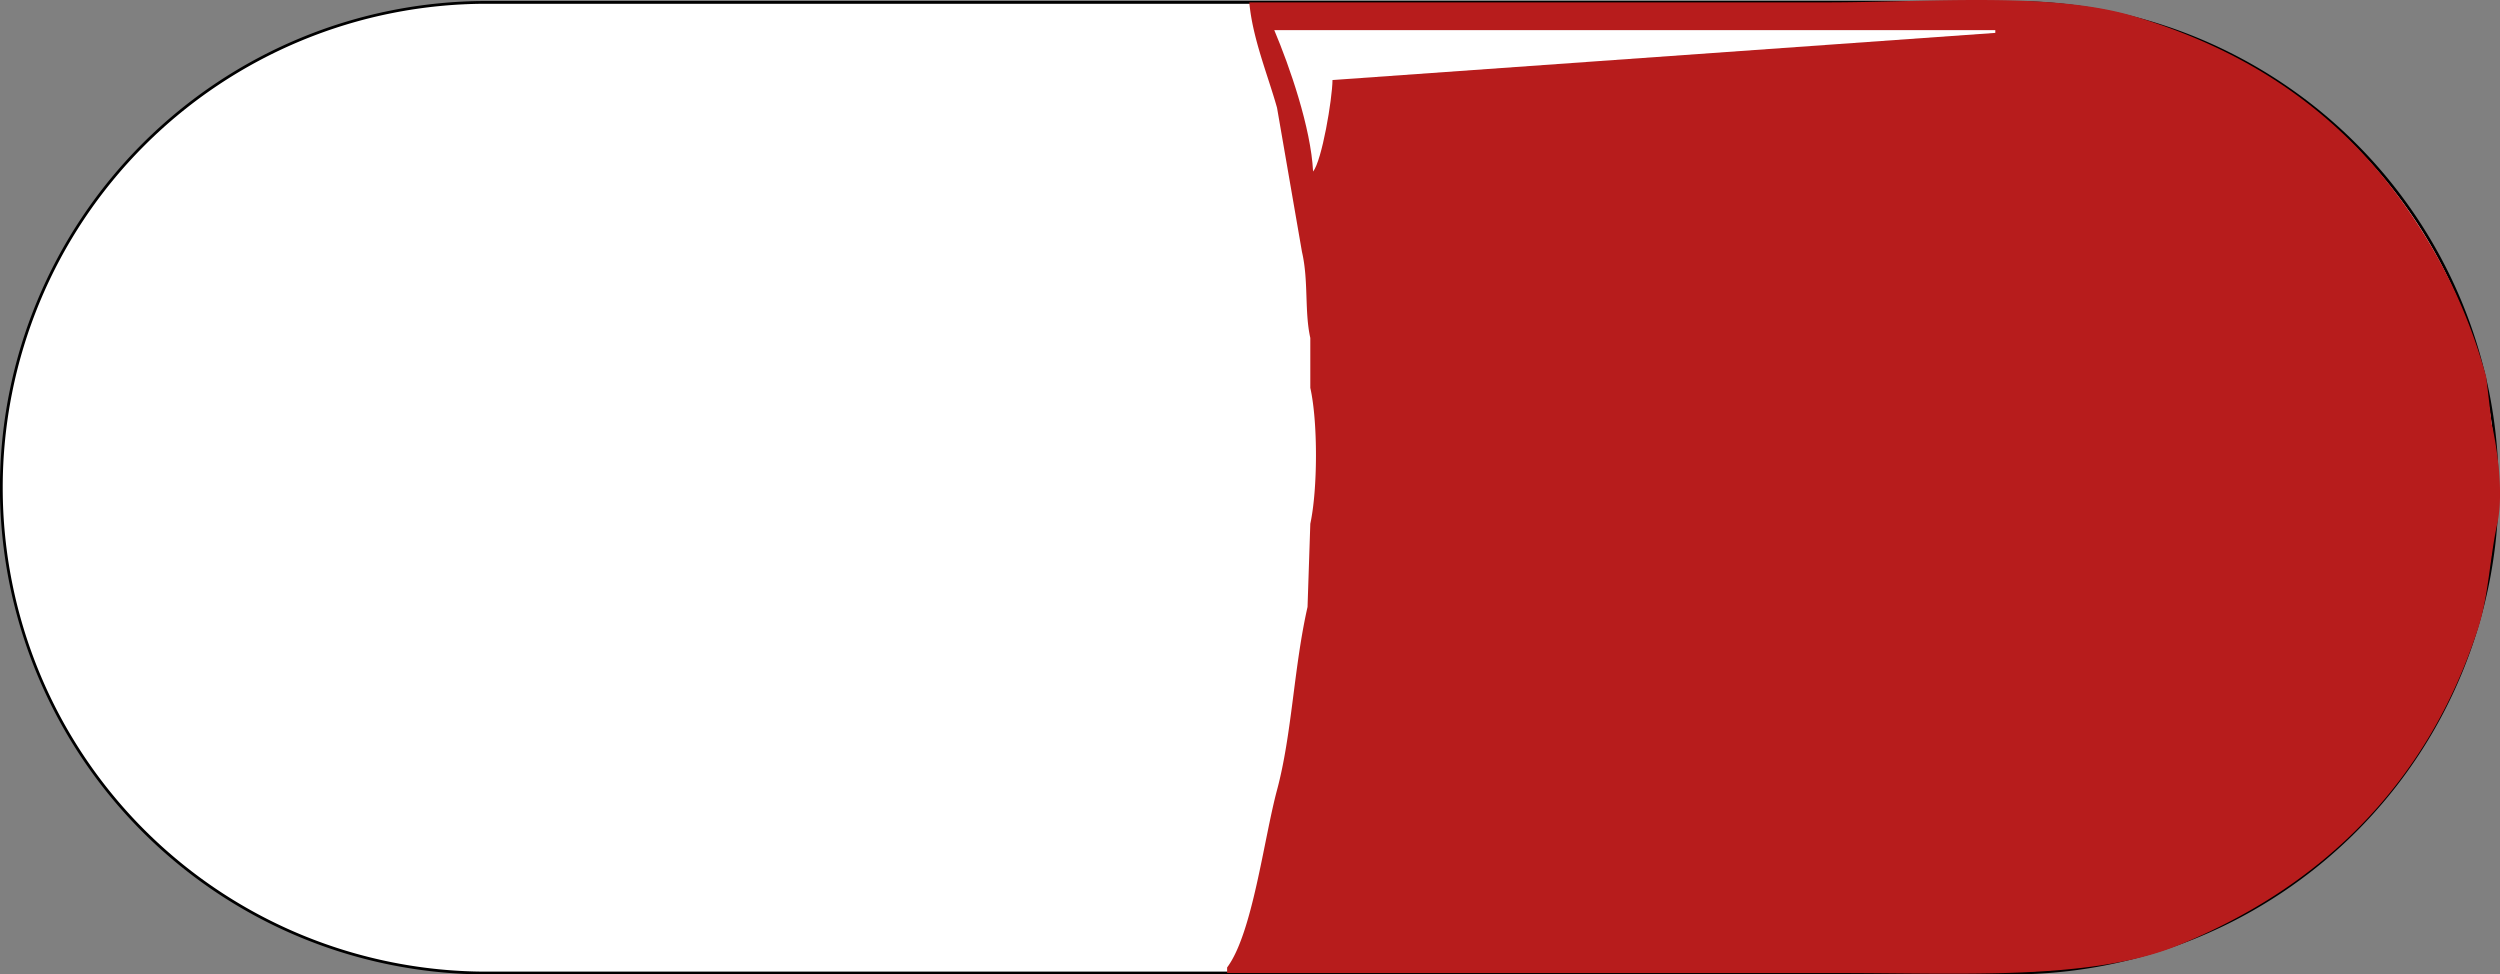 <svg id="Pílula" xmlns="http://www.w3.org/2000/svg" width="901.469" height="351.375" viewBox="0 0 901.469 351.375">
  <rect x="0" y="0" width="901.469" height="351.375" fill="#808080" stroke="none"/>
  <defs>
    <style>
      .cls-1, .cls-3 {
        fill: #fff;
      }

      .cls-1 {
        stroke: #000;
        stroke-width: 1px;
      }

      .cls-1, .cls-2, .cls-3 {
        fill-rule: evenodd;
      }

      .cls-2 {
        fill: #b71c1c;
      }
    </style>
  </defs>
  <path id="Retângulo_Arredondado_1" data-name="Retângulo Arredondado 1" class="cls-1" d="M224.2,344.828h550a175,175,0,0,1,0,350h-550A175,175,0,0,1,224.2,344.828Z" transform="translate(-48.719 -343.969)"/>
  <path id="Preenchimento_de_Cor_2" data-name="Preenchimento de Cor 2" class="cls-2" d="M499.2,344.828h208c37.066,0,81.17-3.922,111,5,45.027,13.468,77.612,37.849,101,73a196.445,196.445,0,0,1,26,57q1,8.5,2,17c1.946,8.618,4.419,24.88,2,36-2.811,12.924-3.124,26.171-7,38-18.111,55.28-55.781,92.73-108,114-31.277,12.74-78.174,10-122,10h-221v-2c9.165-12.262,13.223-46.208,18-64,5.389-20.069,6.024-44.023,11-66q0.5-15,1-30c2.673-12.392,2.765-36.619,0-49v-18c-2.139-9.56-.589-20.622-3-31q-4.5-26-9-52C505.871,370.97,500.357,357.764,499.2,344.828Z" transform="translate(-48.719 -343.969)"/>
  <path id="Preenchimento_de_Cor_3" data-name="Preenchimento de Cor 3" class="cls-3" d="M529.2,372.828c-0.075,6.972-3.8,29-7,33-0.772-15.775-8.5-38.007-14-51h260v1Z" transform="translate(-48.719 -343.969)"/>
</svg>
